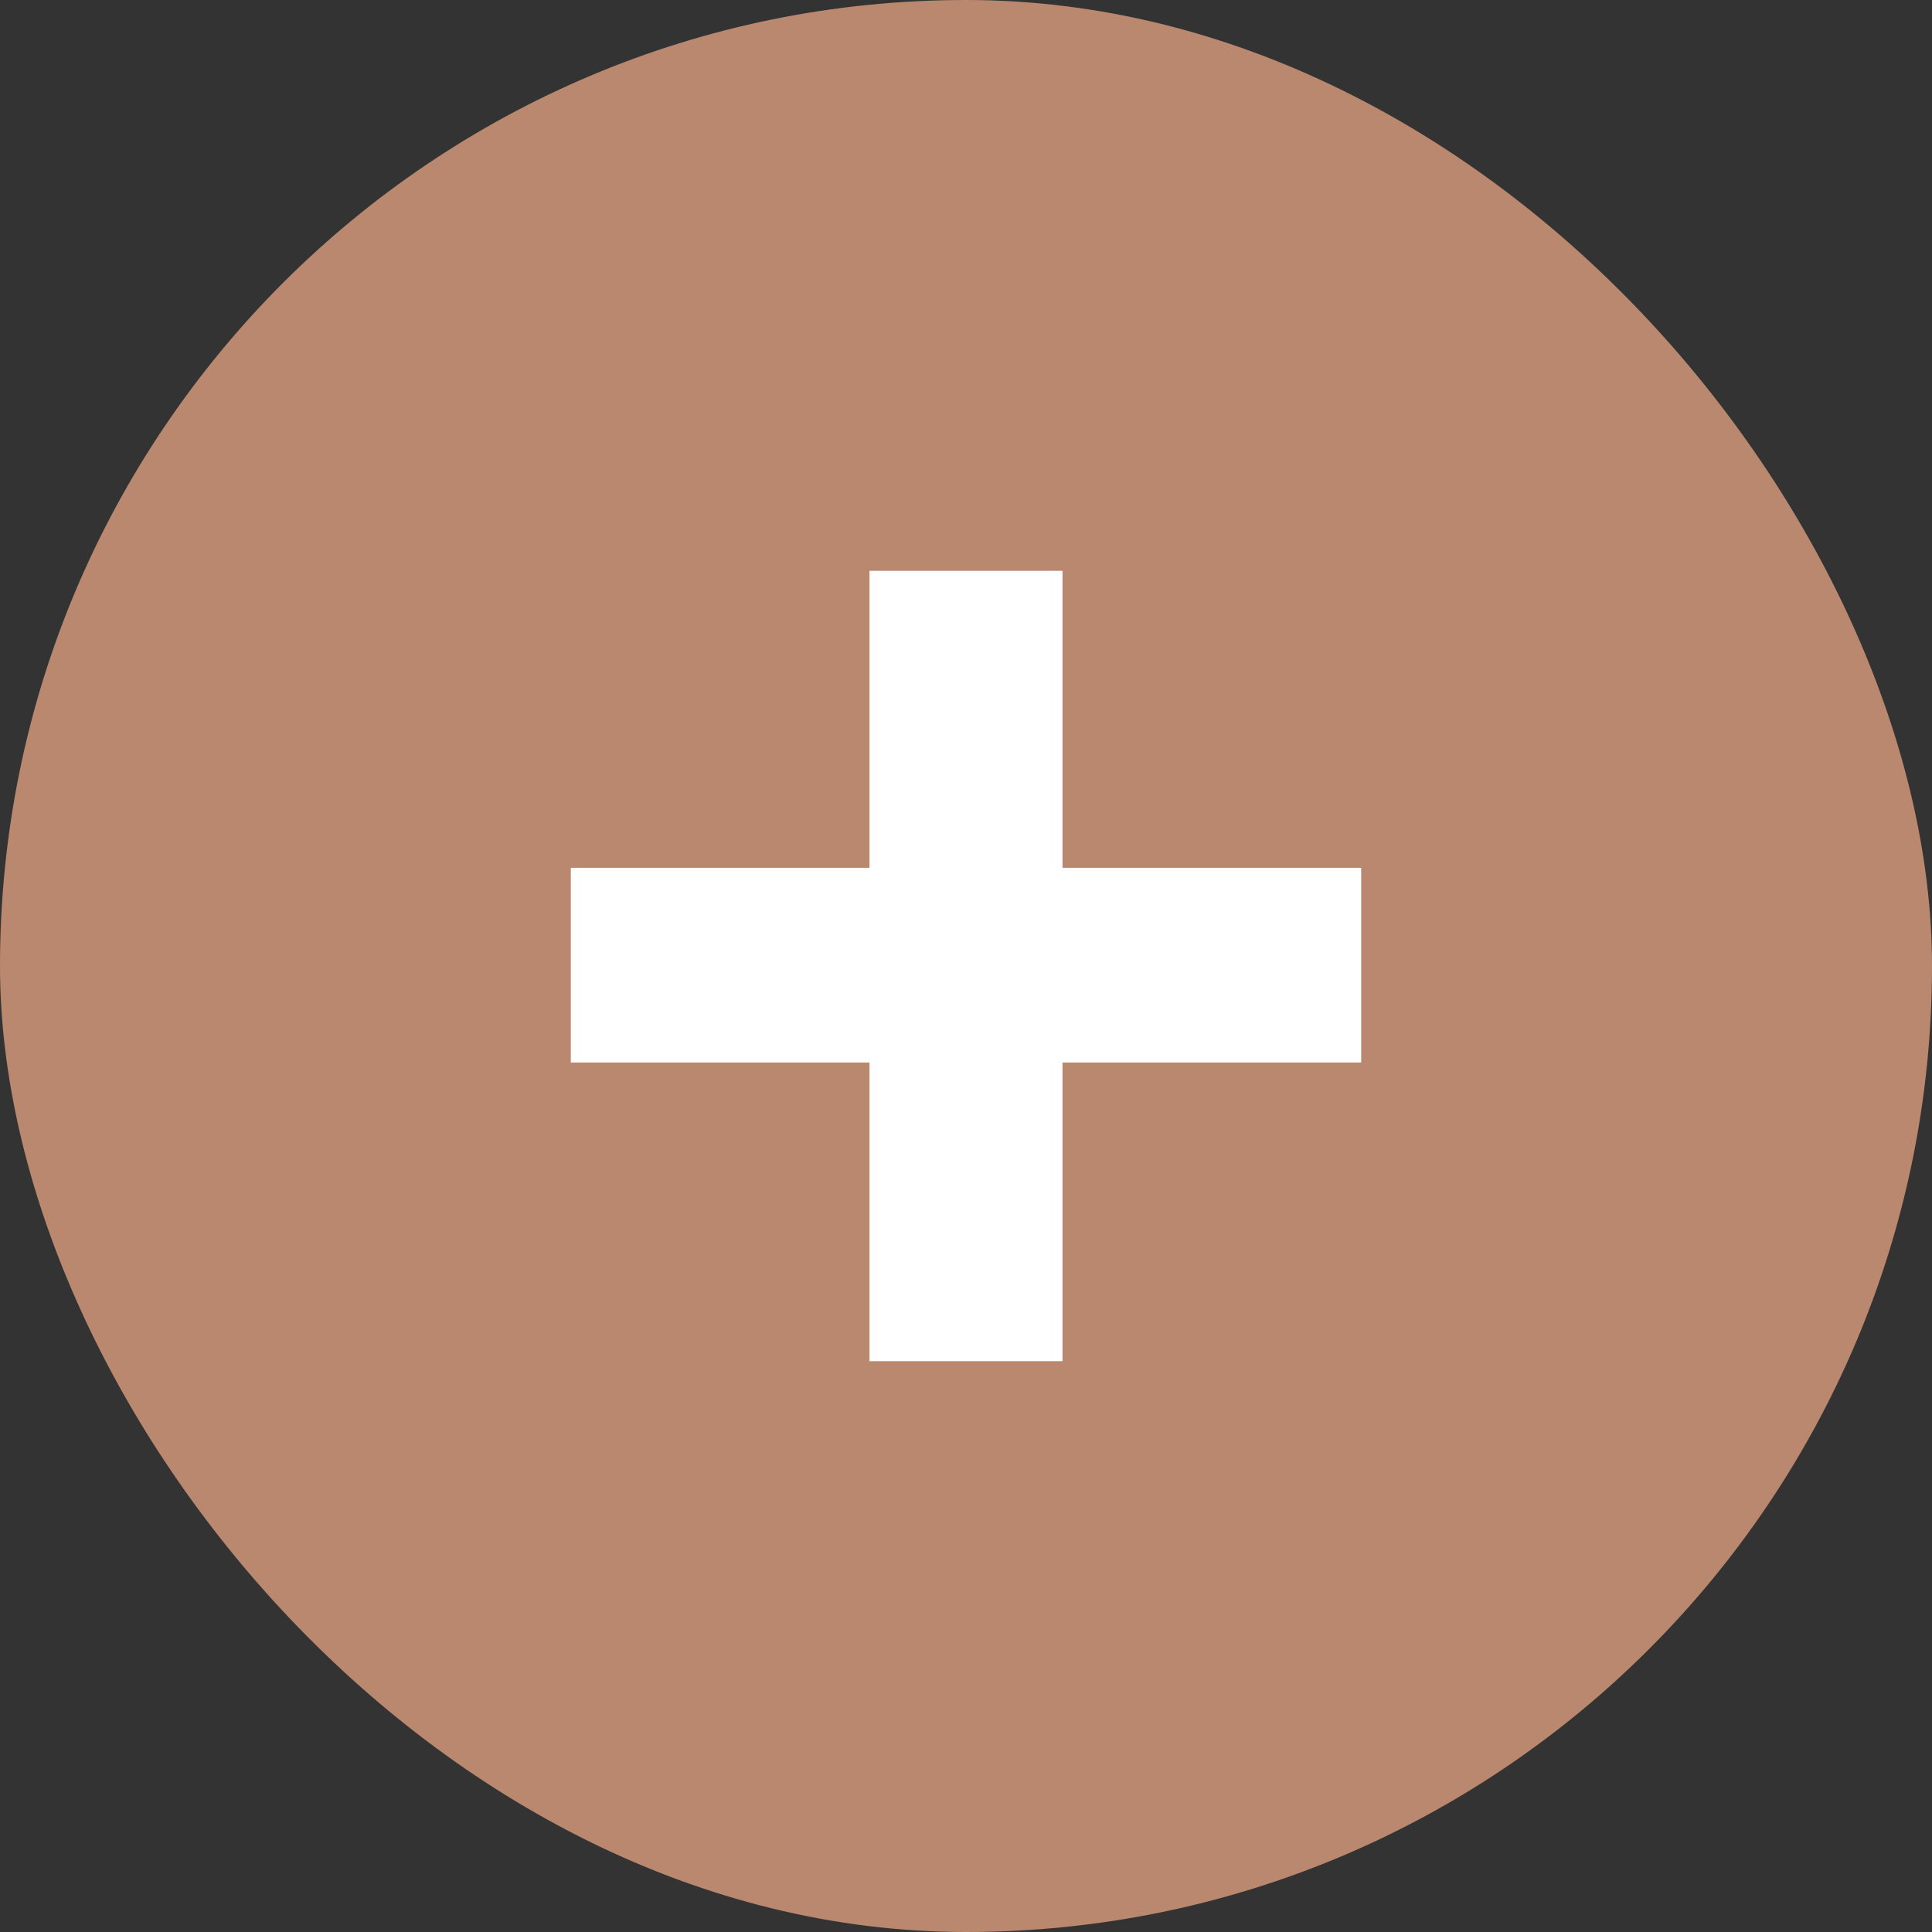 <svg width="22" height="22" viewBox="0 0 22 22" fill="none" xmlns="http://www.w3.org/2000/svg">
<rect x="0" y="0" width="22" height="22" fill="#333333" stroke="none"/>
<rect width="22" height="22" rx="11" fill="#B9886E"/>
<path d="M12.099 12.099V15.5H9.901V12.099H6.5V9.882H9.901V6.5H12.099V9.882H15.5V12.099H12.099Z" fill="white"/>
</svg>
